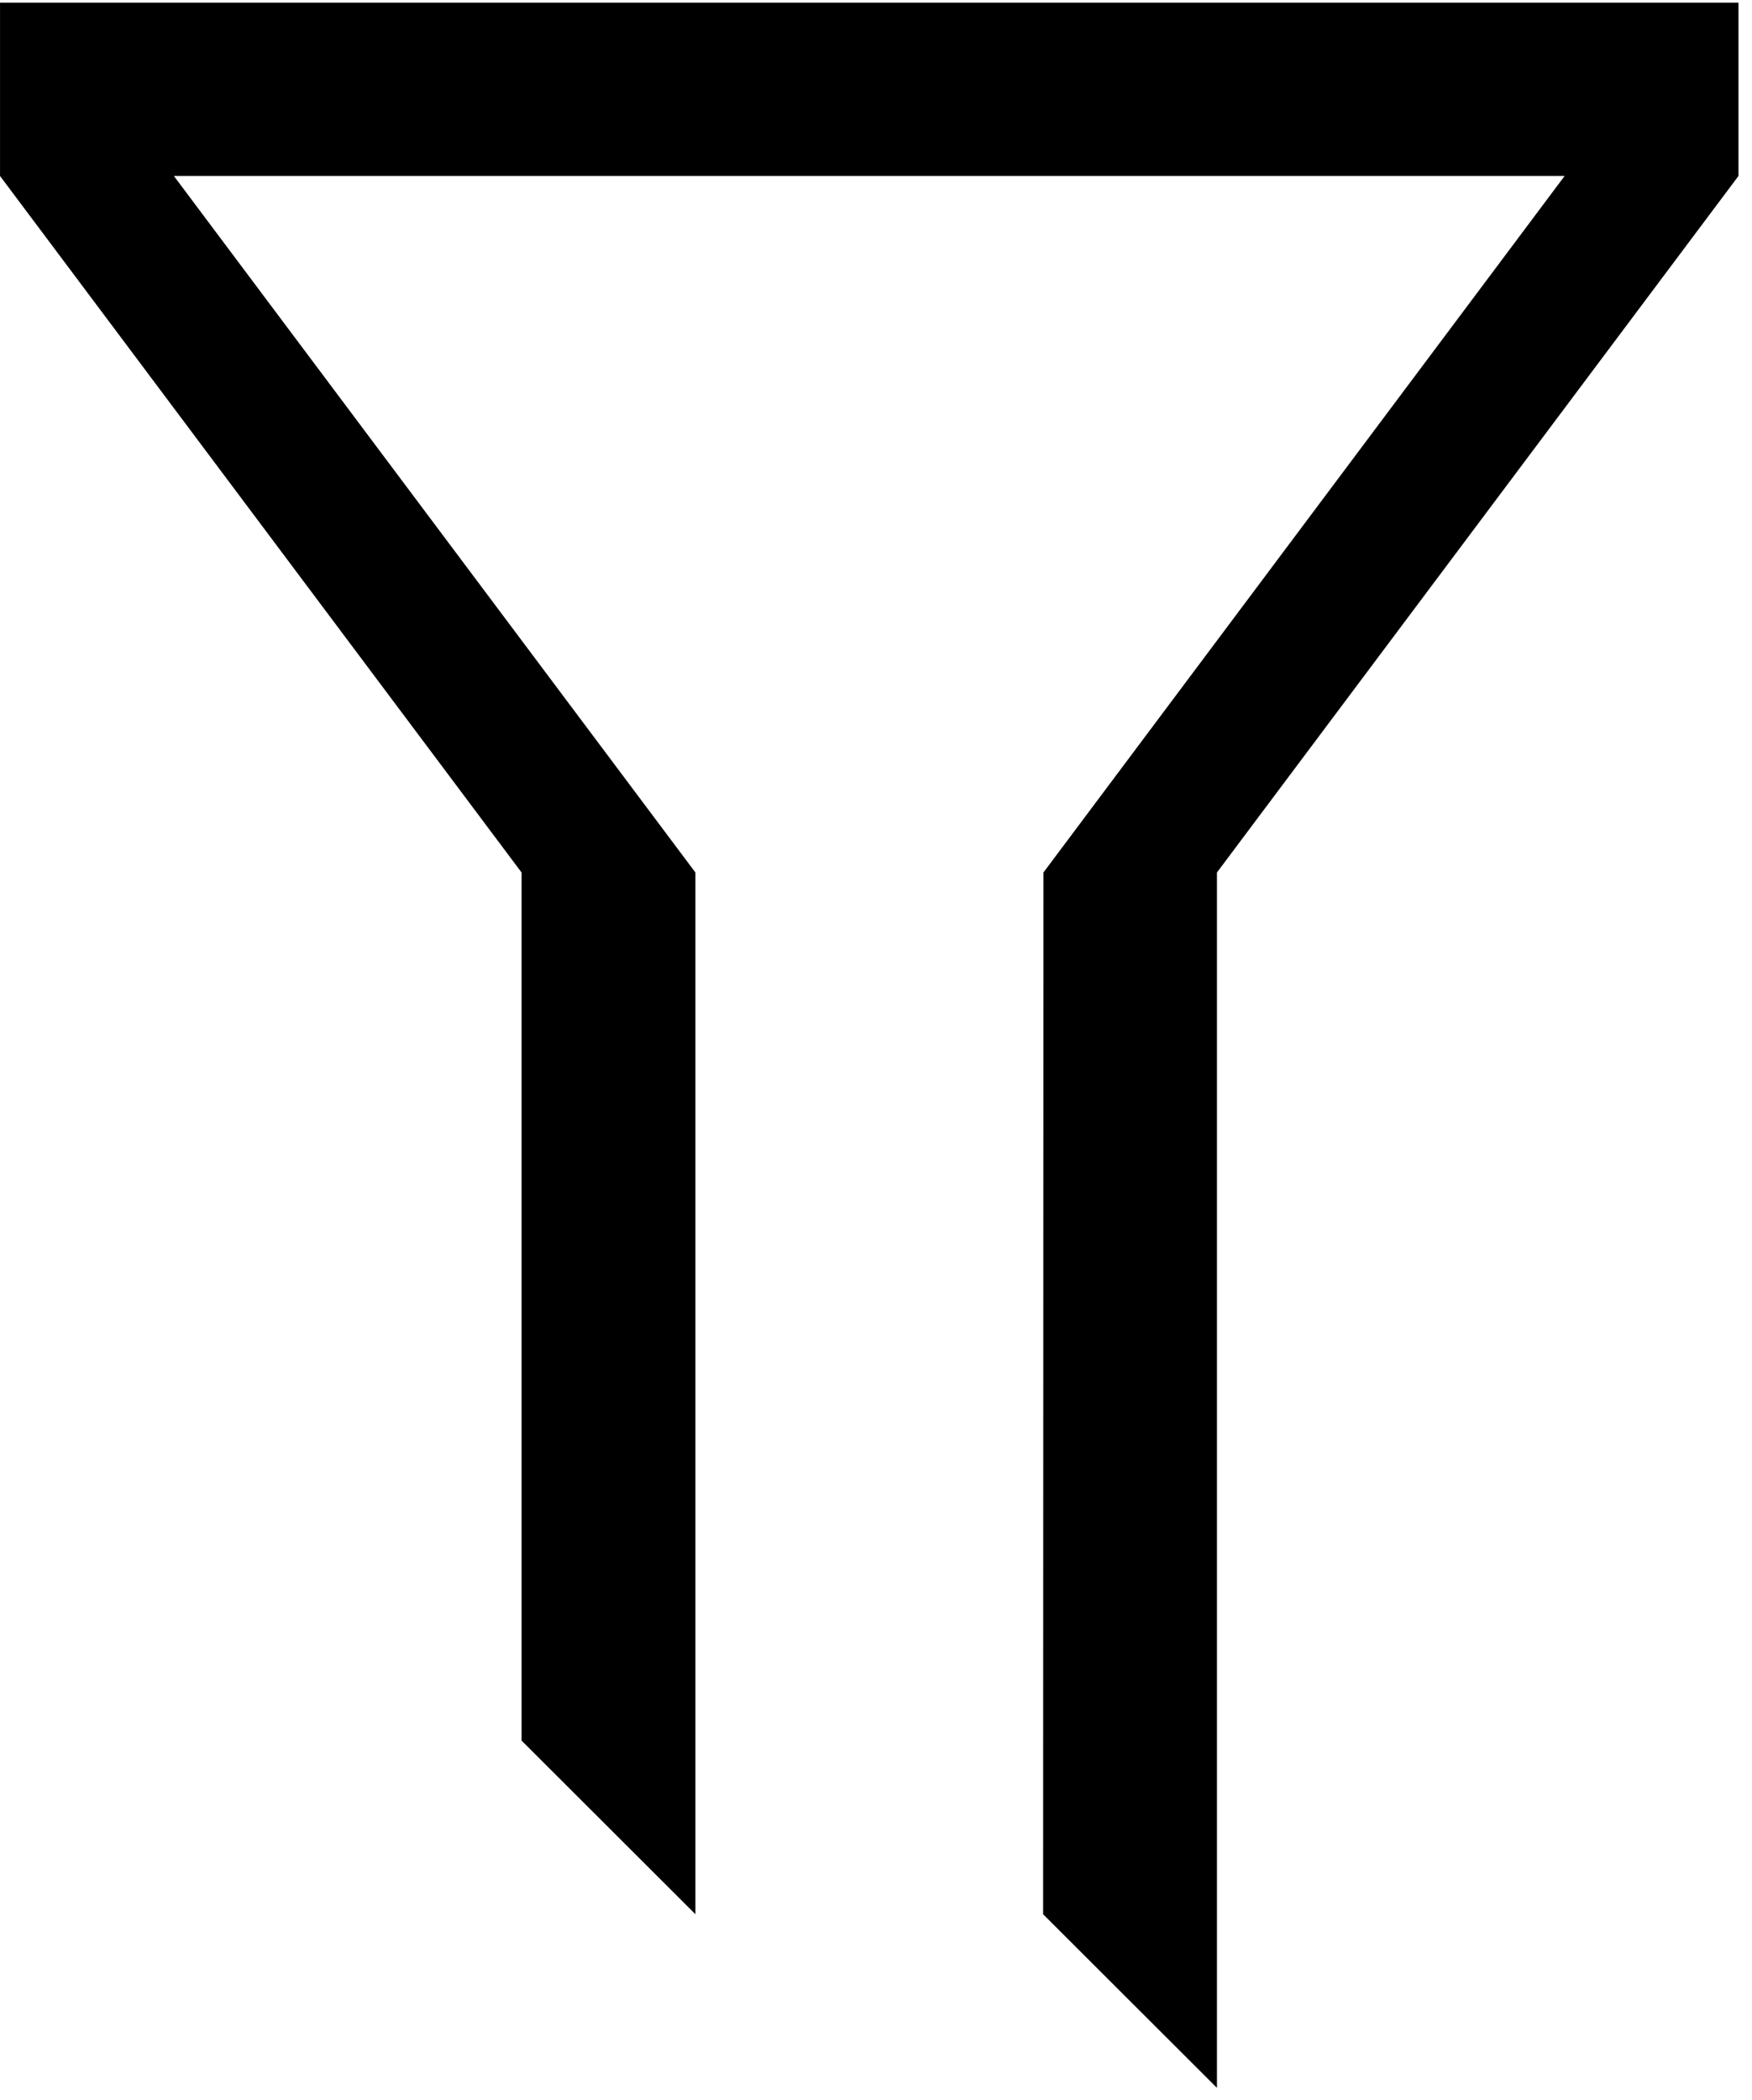 <?xml version="1.0" encoding="utf-8"?>
<!-- Generator: Adobe Illustrator 15.0.0, SVG Export Plug-In . SVG Version: 6.00 Build 0)  -->
<!DOCTYPE svg PUBLIC "-//W3C//DTD SVG 1.1//EN" "http://www.w3.org/Graphics/SVG/1.1/DTD/svg11.dtd">
<svg version="1.1" id="图层_1" xmlns="http://www.w3.org/2000/svg" xmlns:xlink="http://www.w3.org/1999/xlink" x="0px" y="0px"
	 viewBox="0 0 126 151" enable-background="new 0 0 126 151" xml:space="preserve">
<title>Path</title>
<desc>Created with Sketch.</desc>
<g id="Page-1">
	<g id="Artboard" transform="translate(-77, -60)">
		<polygon id="Path" points="189.524,72.653 152.041,122.736 152.018,197.641 164.52,210.125 164.52,122.736 
			202.027,72.653 202.027,60.193 77.002,60.193 77.002,72.653 114.51,122.736 114.51,185.156 127.012,197.641 127.012,122.736 
			89.505,72.653"/>
	</g>
</g>
</svg>
